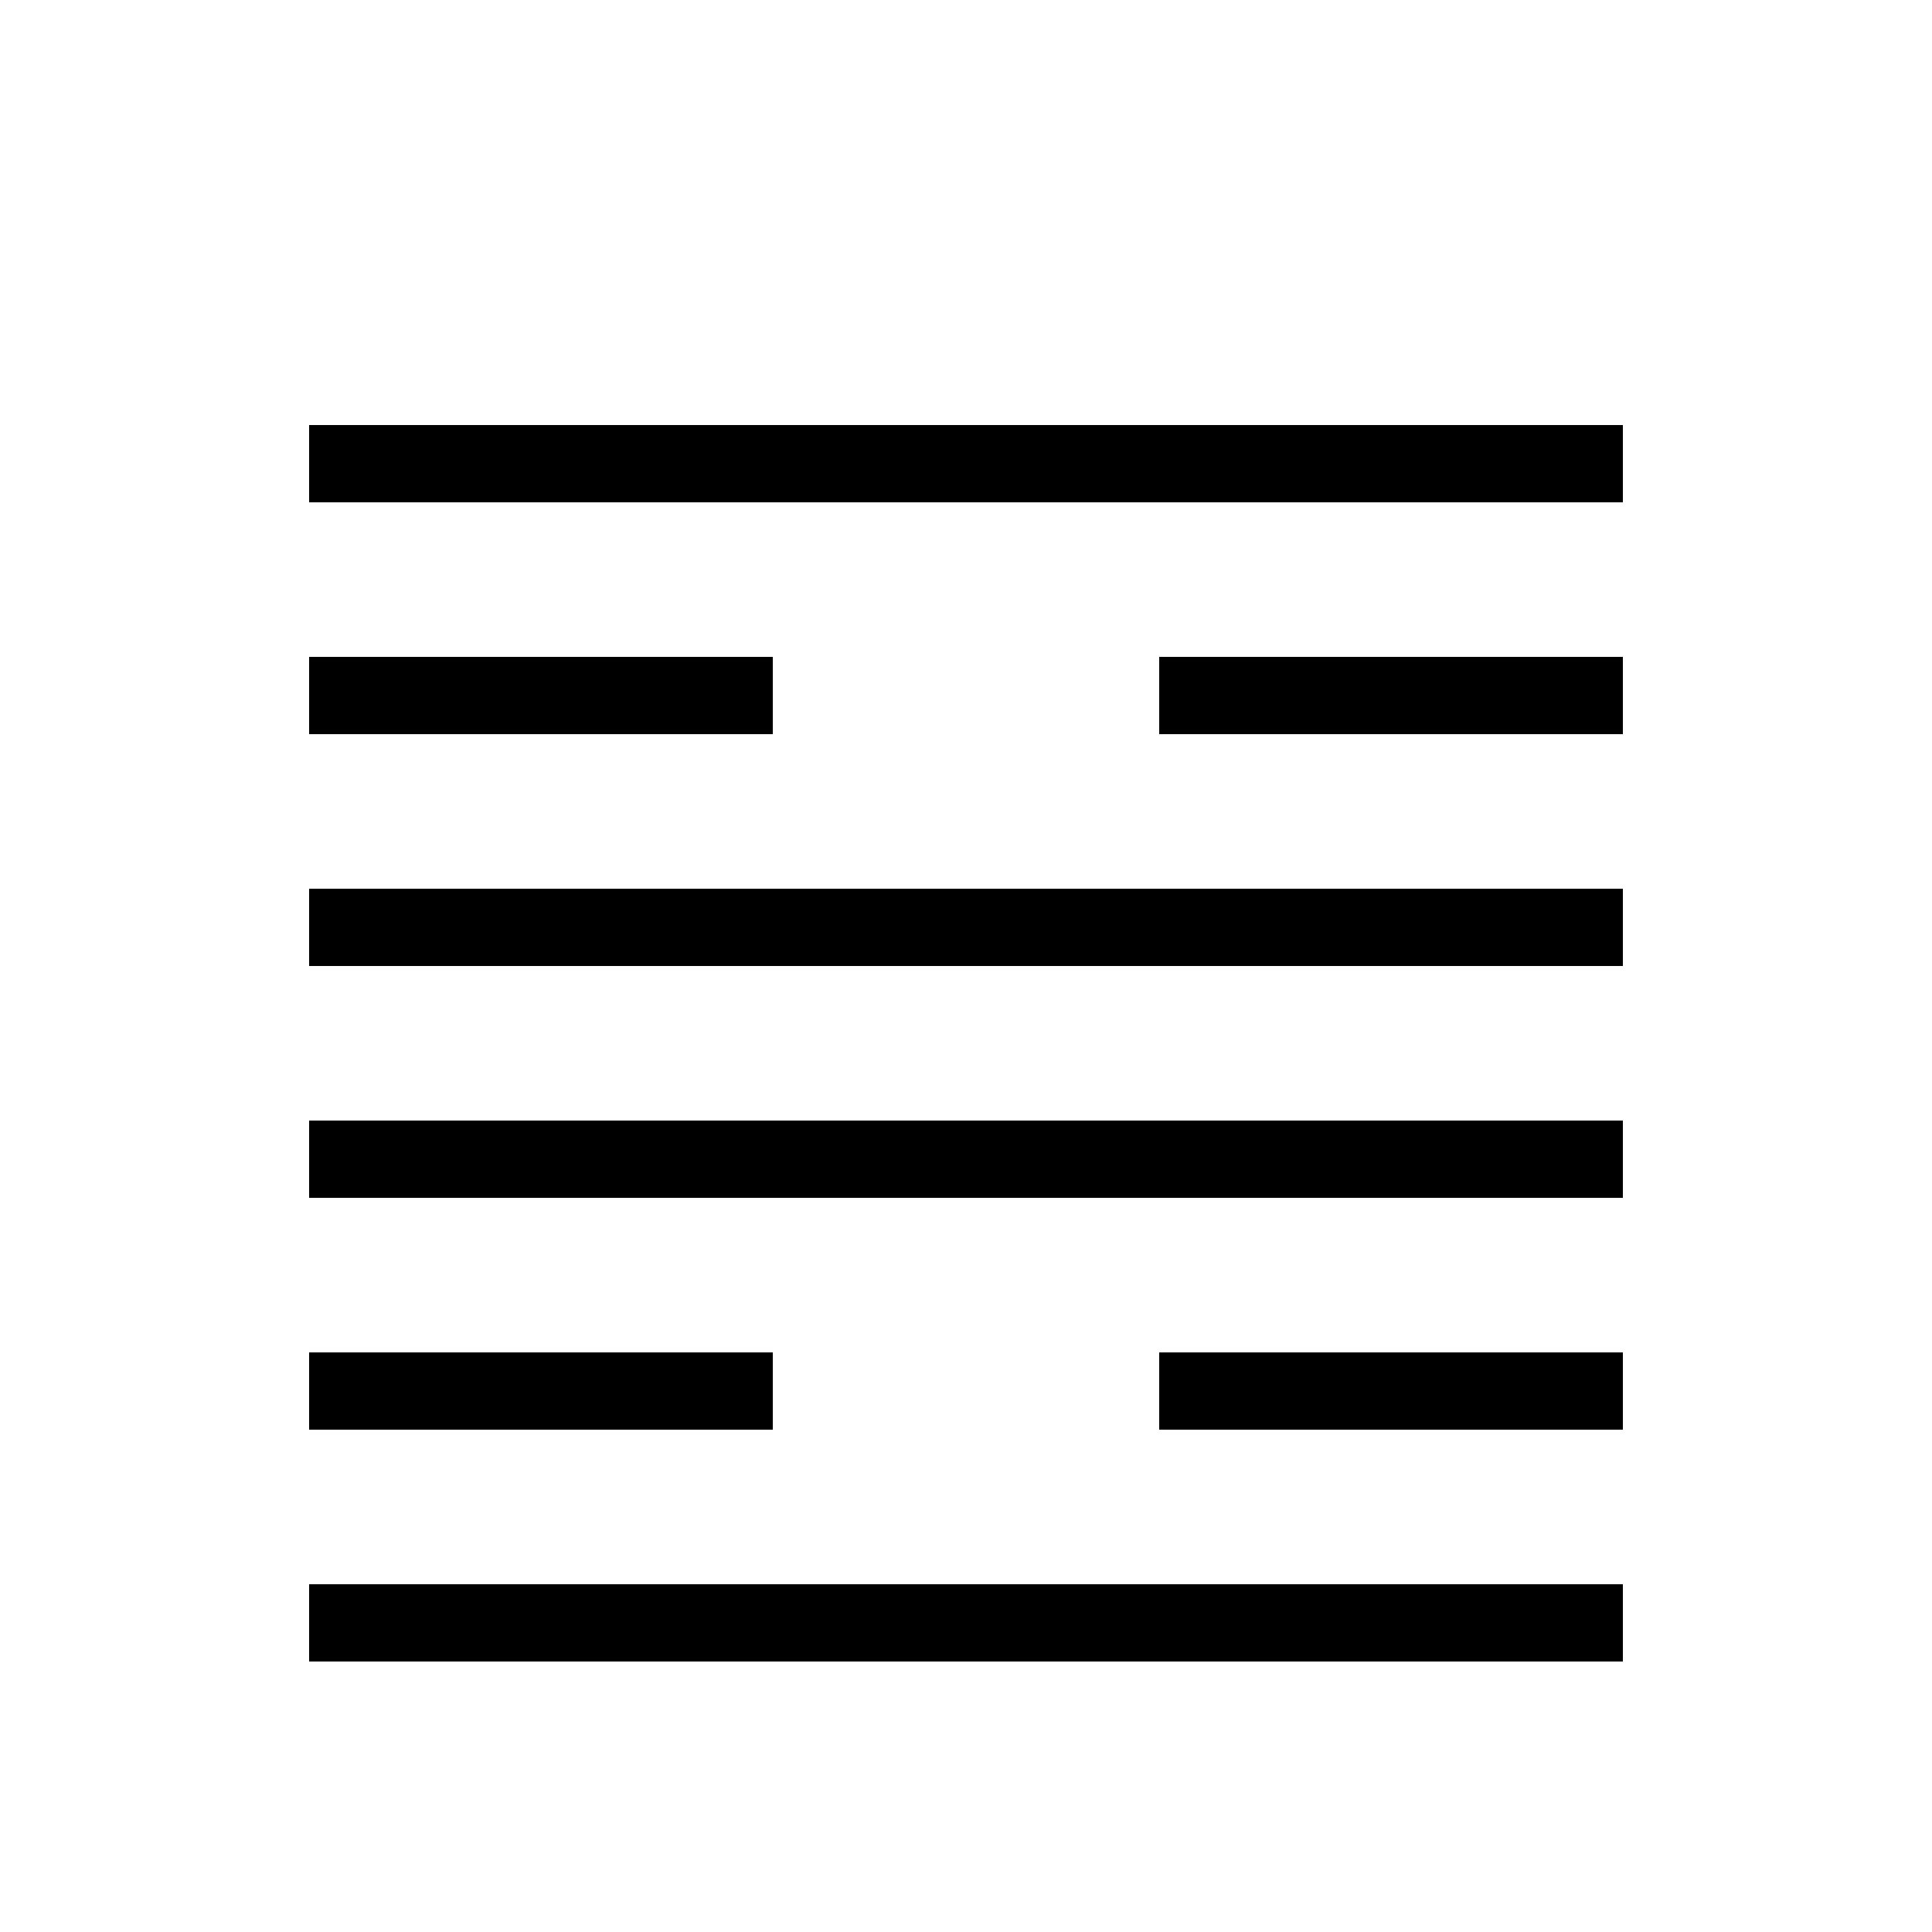 <svg viewBox="0 0 25 25">
  
  {/* first line */}
  <line x1="4" y1="6" x2="21" y2="6" stroke="black" strokeWidth="2" />
  {/* second line */}
  <line x1="4" y1="9" x2="10" y2="9" stroke="black" strokeWidth="2" />
  <line x1="15" y1="9" x2="21" y2="9" stroke="black" strokeWidth="2" />
  {/* third line */}
  <line x1="4" y1="12" x2="21" y2="12" stroke="black" strokeWidth="2" />
  {/* fourth line */}
  <line x1="4" y1="15" x2="21" y2="15" stroke="black" strokeWidth="2" />
  {/* fifth line */}
  <line x1="4" y1="18" x2="10" y2="18" stroke="black" strokeWidth="2" />
  <line x1="15" y1="18" x2="21" y2="18" stroke="black" strokeWidth="2" />
  {/* sixth line */}
  <line x1="4" y1="21" x2="21" y2="21" stroke="black" strokeWidth="2" />
</svg>

